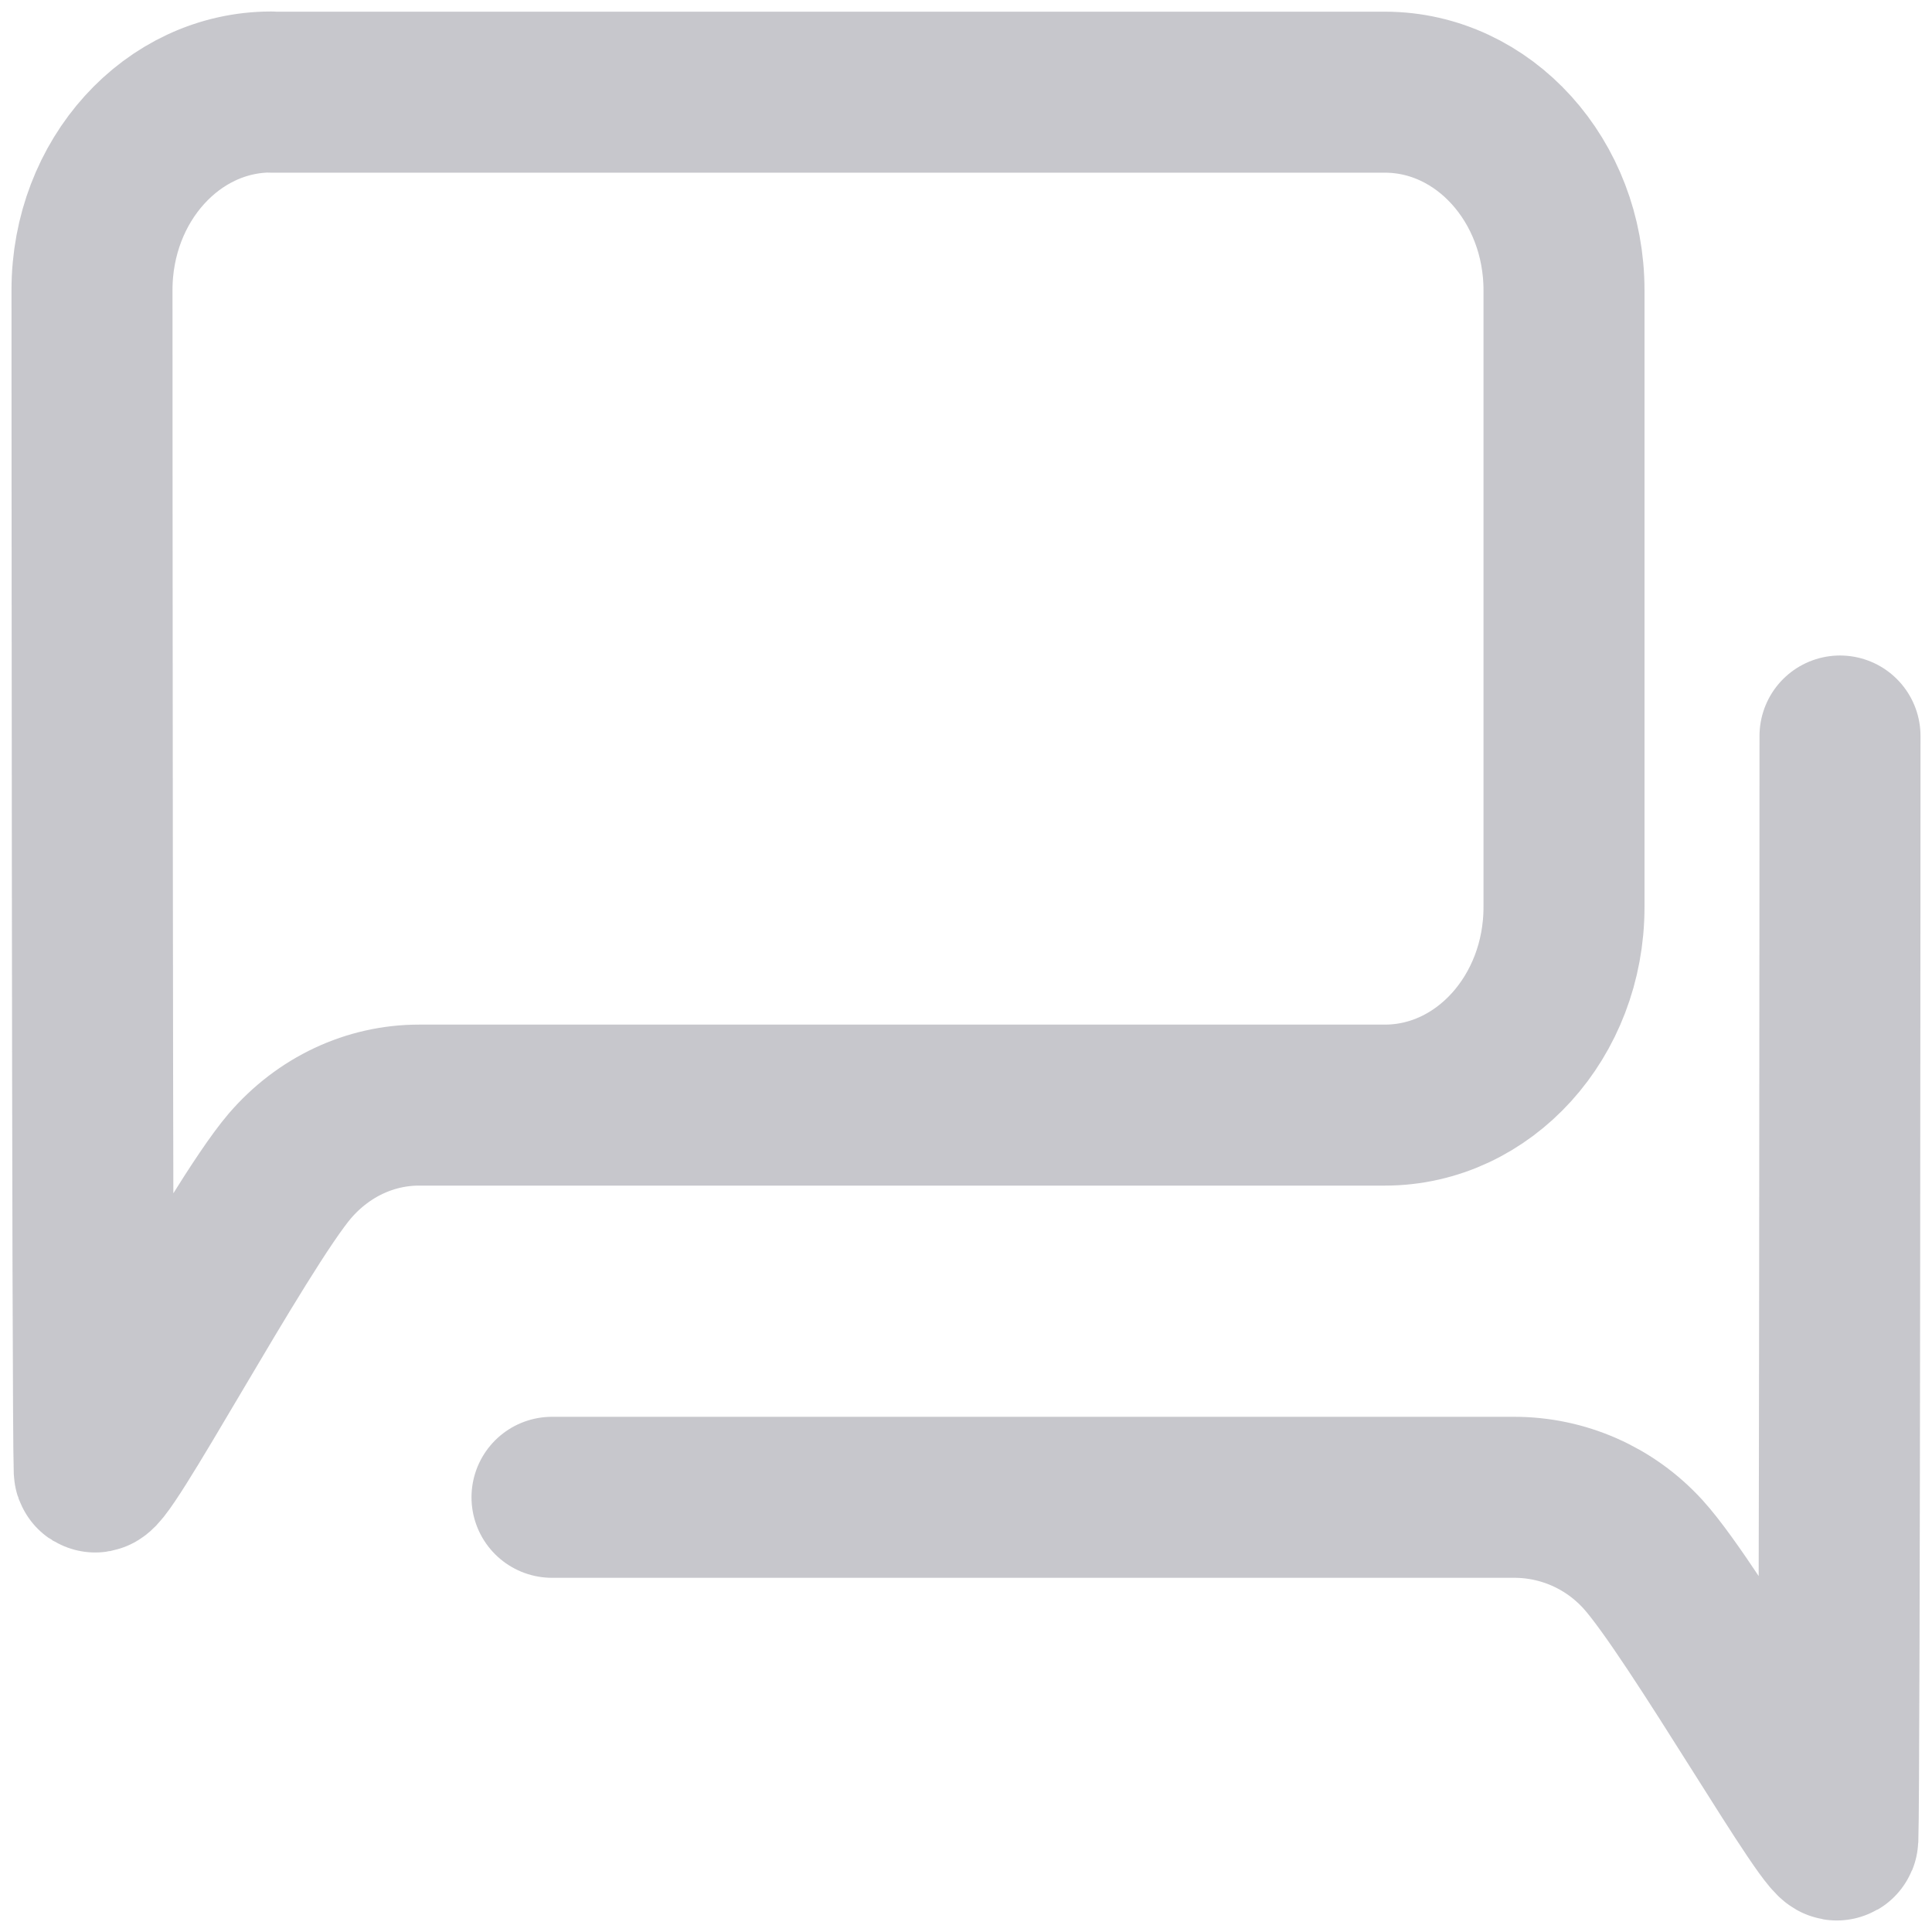 <svg width="21" height="21" viewBox="0 0 21 21" fill="none" xmlns="http://www.w3.org/2000/svg">
<g id="Group 16">
<path id="Vector" d="M2.947 1.002H15.053C16.128 1.002 17 1.967 17 3.154V9.86C17 11.049 16.128 12.012 15.053 12.012H4.555C4.024 12.012 3.516 12.248 3.15 12.674C2.585 13.335 1.035 16.241 1.024 15.984C1.002 15.455 1 3.152 1 3.152C1 1.962 1.872 1 2.947 1V1.002Z" stroke="#C7C7CC" stroke-width="1.75" stroke-linecap="round" stroke-linejoin="round"/>
<path id="Vector_2" d="M6 16.275H16.458C16.988 16.275 17.494 16.495 17.858 16.894C18.421 17.511 19.965 20.225 19.977 19.985C19.998 19.491 20 8 20 8" stroke="#C7C7CC" stroke-width="1.75" stroke-linecap="round" stroke-linejoin="round"/>
</g>
</svg>
